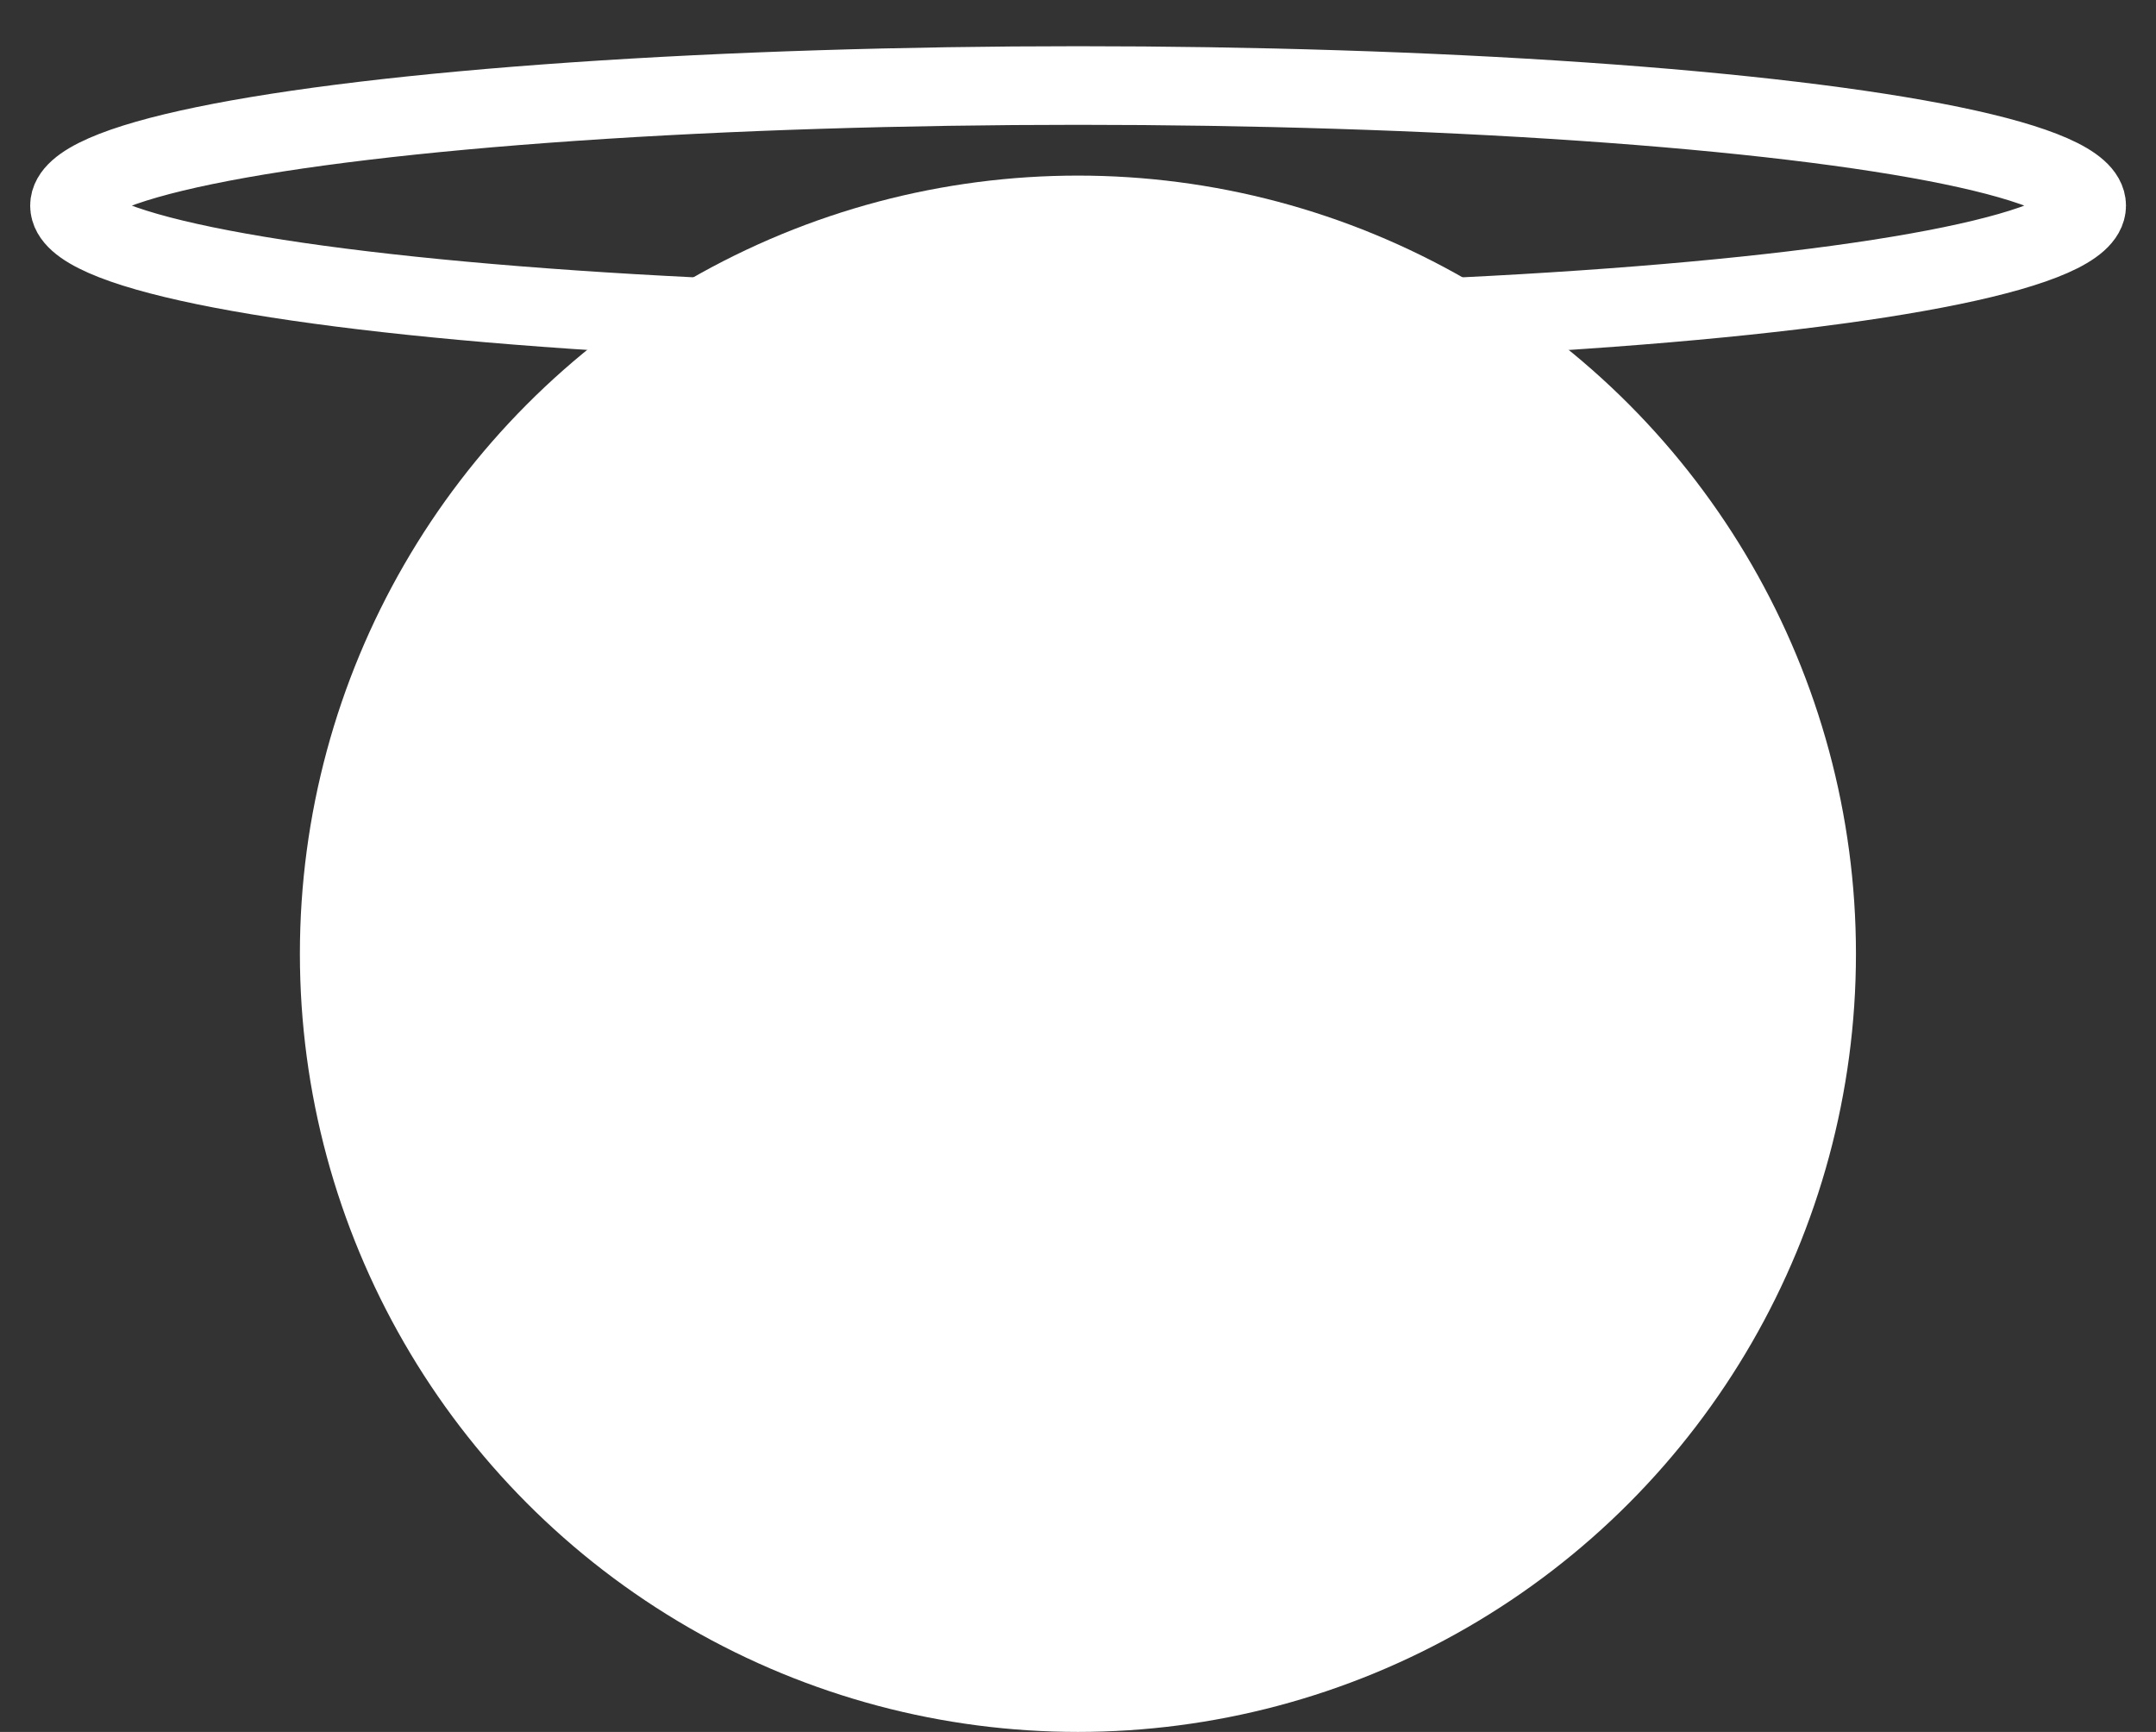 <svg id="Layer_1" data-name="Layer 1" xmlns="http://www.w3.org/2000/svg" viewBox="0 0 137.17 110.17"><rect x="0" y="0" width="137.17" height="110.17" fill="#333333" stroke="none"/><defs><style>.cls-1{fill:#fff;}.cls-2{fill:none;stroke:#fff;stroke-width:5px;}</style></defs><circle class="cls-1" cx="68.58" cy="60.67" r="49.5"/><ellipse class="cls-2" cx="68.59" cy="13.08" rx="64.17" ry="7.64"/></svg>